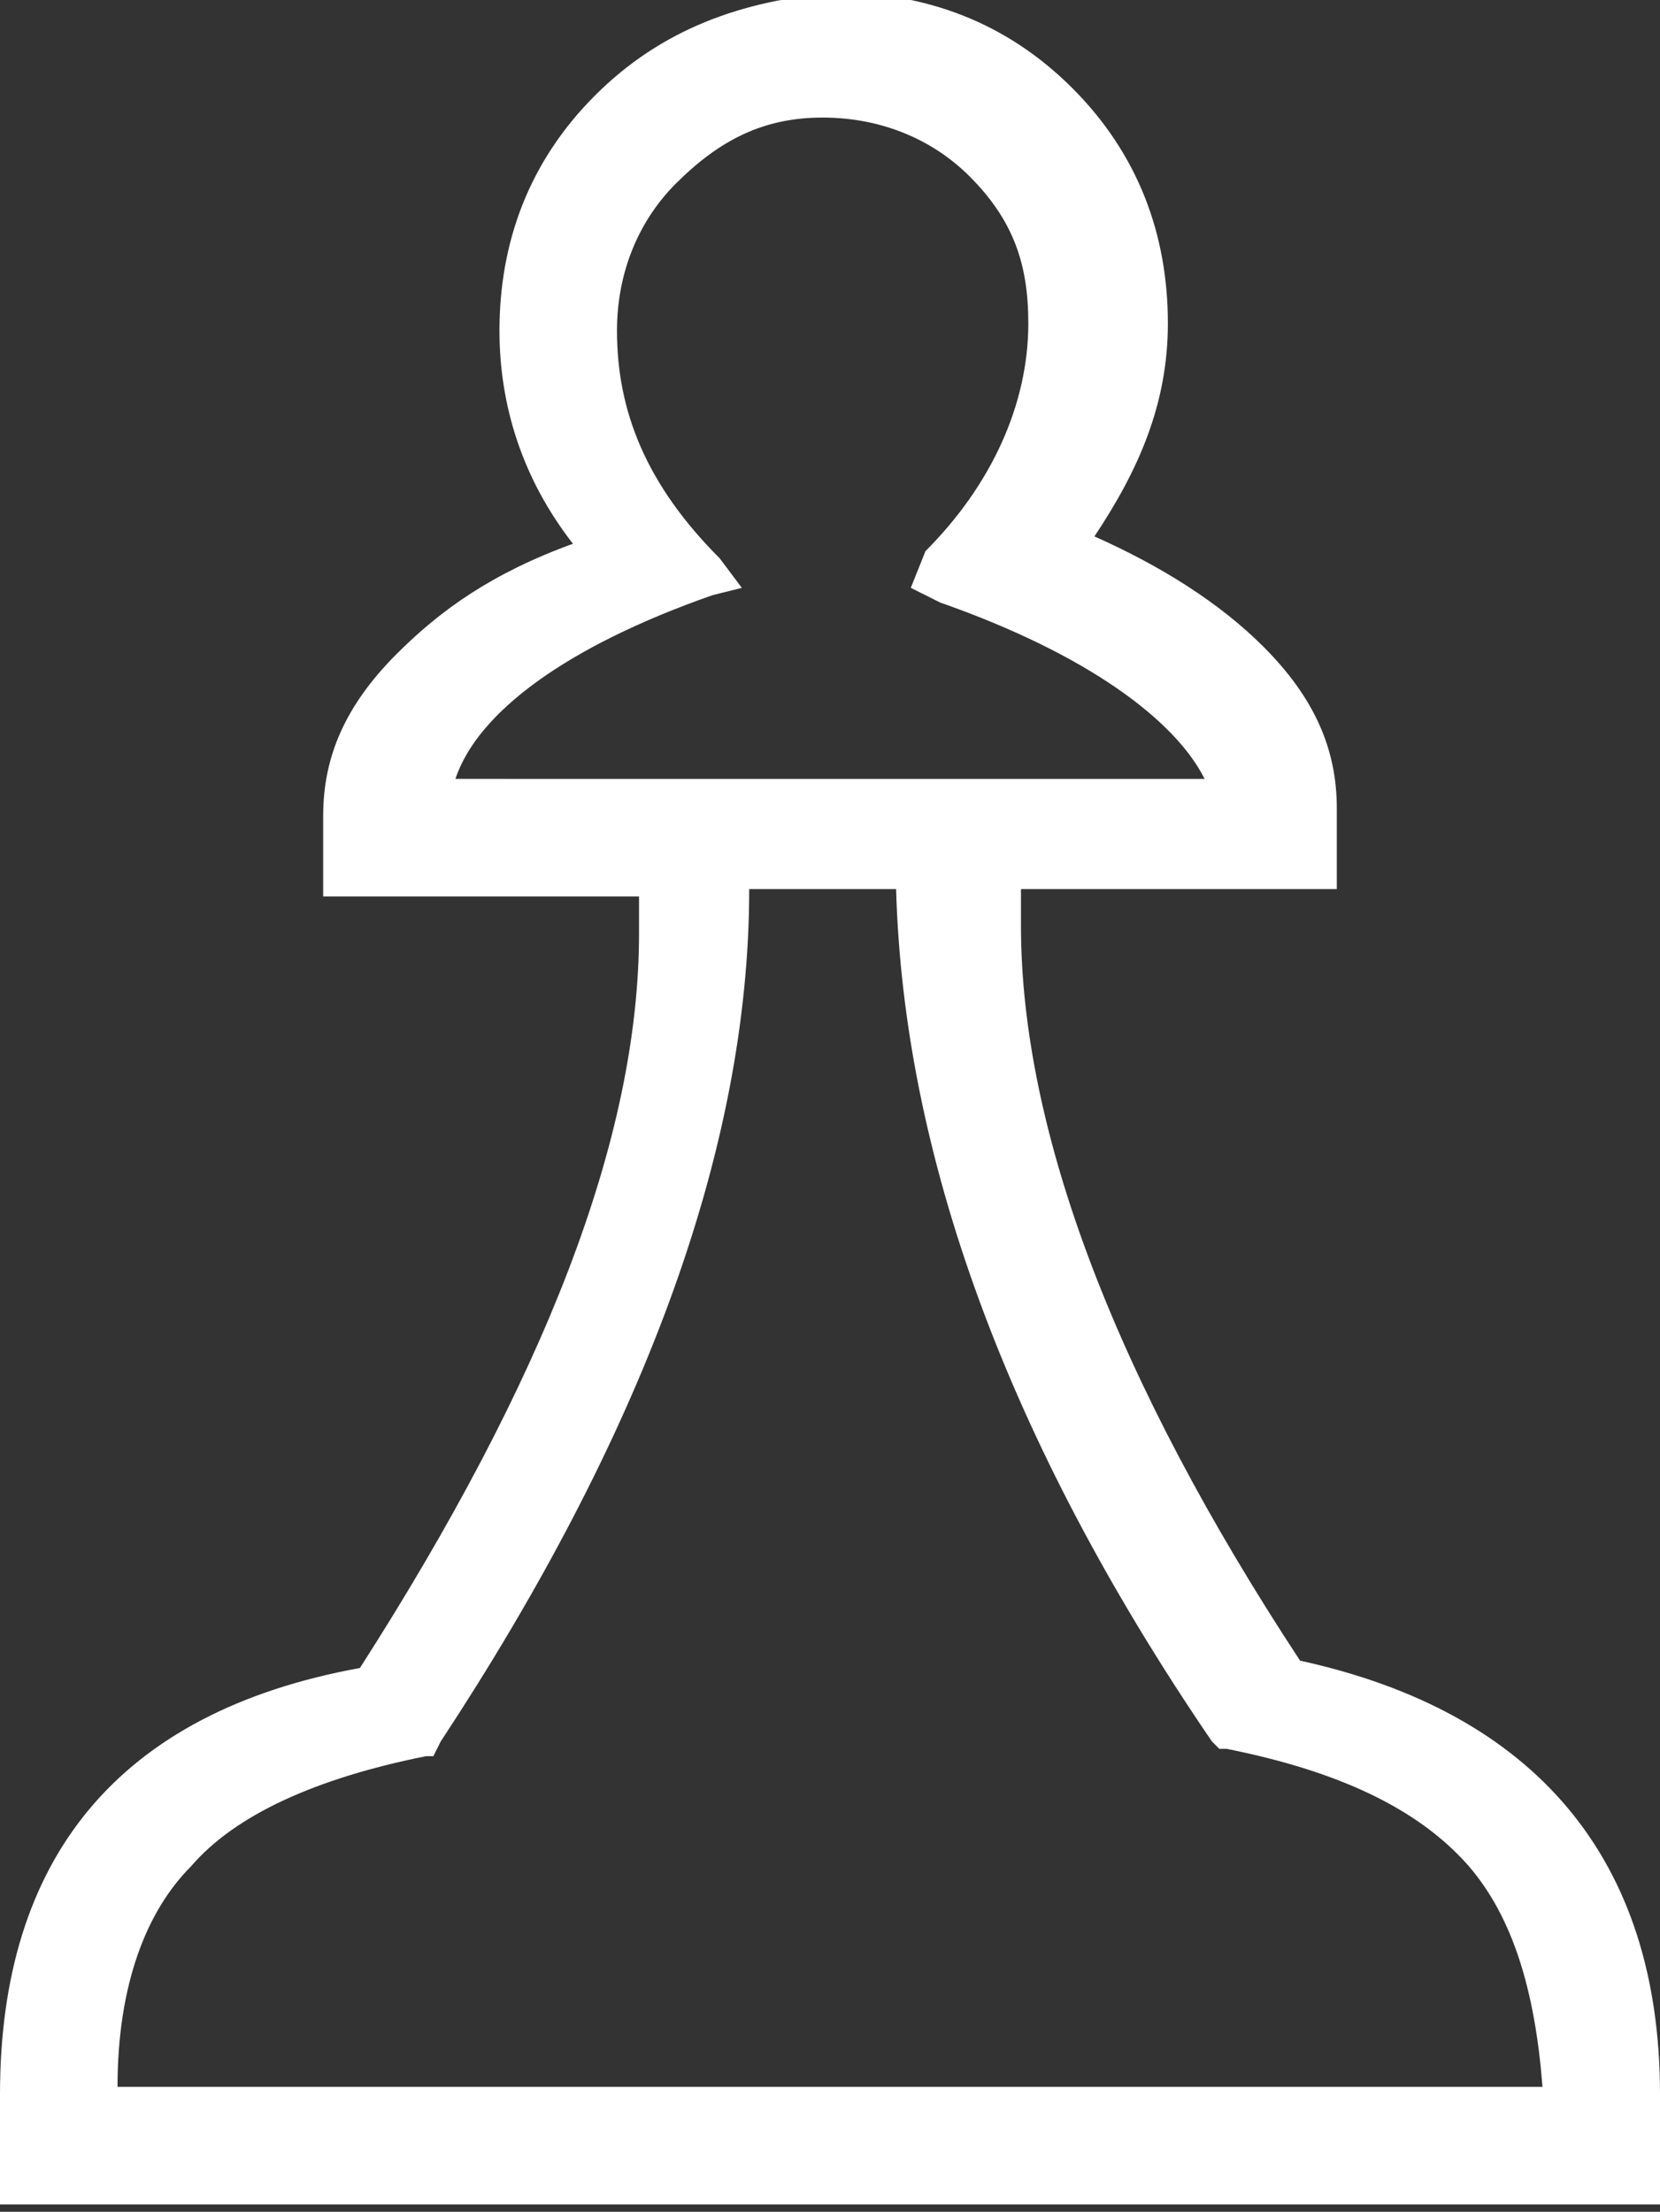 <?xml version="1.0" encoding="utf-8"?>
<!-- Generator: Adobe Illustrator 22.0.0, SVG Export Plug-In . SVG Version: 6.00 Build 0)  -->
<svg version="1.1" id="Layer_1" xmlns="http://www.w3.org/2000/svg" xmlns:xlink="http://www.w3.org/1999/xlink" x="0px" y="0px"
	 viewBox="0 0 22.6 30.1" style="enable-background:new 0 0 22.6 30.1;" xml:space="preserve">
<rect x="0" y="0" width="22.6" height="30.1" fill="#333333" stroke="none"/>
<style type="text/css">
	.st0{fill:#FFFFFF;}
</style>
<path class="st0" d="M17.7,22.6c-2.5-3.8-3.8-7.2-3.8-10v-0.5h4.3v-1.1c0-0.8-0.3-1.5-1-2.2c-0.6-0.6-1.4-1.1-2.3-1.5
	c0.6-0.9,1-1.8,1-2.9c0-1.2-0.4-2.3-1.3-3.2c-0.9-0.9-2-1.3-3.2-1.3C10.1,0,9,0.4,8.1,1.3C7.2,2.2,6.8,3.3,6.8,4.5c0,1,0.3,2,1,2.9
	C6.7,7.8,6,8.3,5.4,8.9c-0.7,0.7-1,1.4-1,2.2v1.1h4.3v0.5c0,2.8-1.3,6.1-3.8,10C1.6,23.3,0,25.3,0,28.5v1.5h22.6v-1.5
	C22.6,25.3,20.9,23.3,17.7,22.6z M9.7,8.1L10.1,8L9.8,7.6c-1-1-1.4-2-1.4-3.1c0-0.8,0.3-1.5,0.8-2c0.6-0.6,1.2-0.9,2-0.9
	c0.8,0,1.5,0.3,2,0.8c0.6,0.6,0.8,1.2,0.8,2c0,1.1-0.5,2.2-1.4,3.1L12.4,8l0.4,0.2c2,0.7,3.2,1.6,3.6,2.4H6.2
	C6.5,9.7,7.7,8.8,9.7,8.1z M5.8,23.9l0.1,0L6,23.7c2.7-4.1,4.2-8,4.2-11.6h2c0.1,3.6,1.5,7.5,4.3,11.6l0.1,0.1l0.1,0
	c1.5,0.3,2.6,0.8,3.3,1.6c0.6,0.7,0.9,1.7,1,3H1.6c0-1.4,0.4-2.4,1-3C3.2,24.7,4.3,24.2,5.8,23.9z"/>
</svg>
